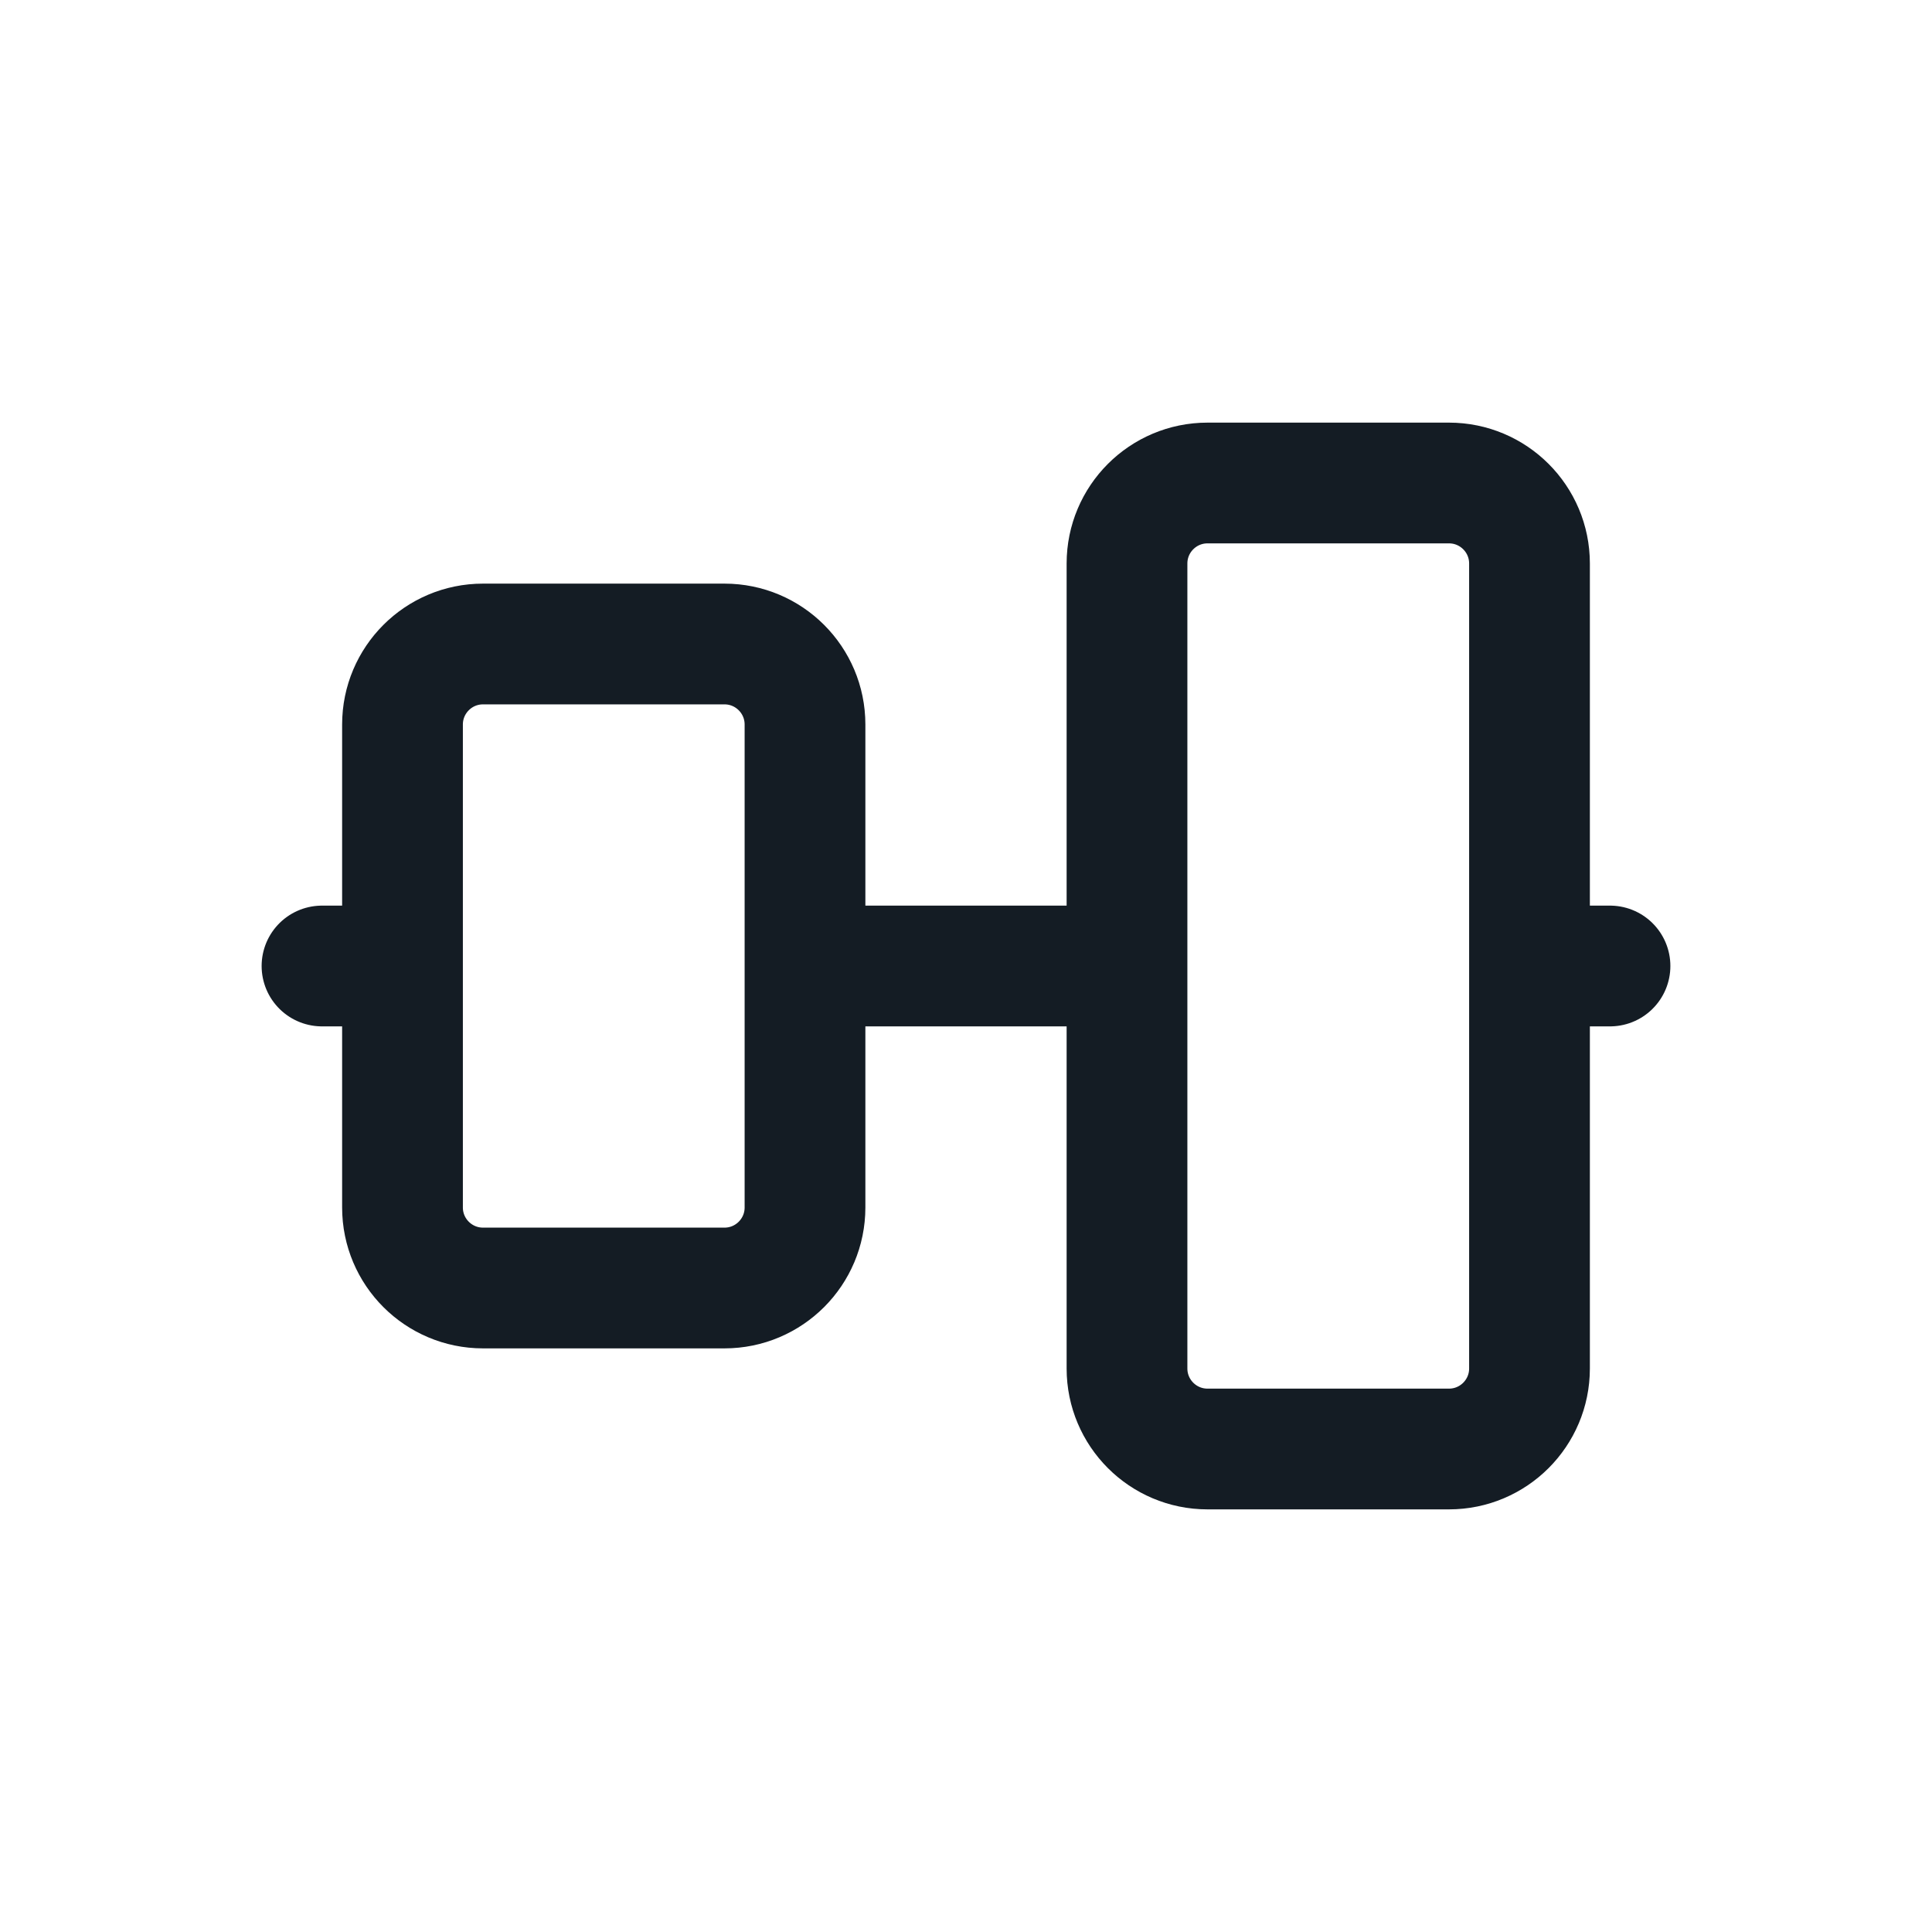 <svg width="24" height="24" viewBox="0 0 24 24" fill="none" xmlns="http://www.w3.org/2000/svg">
<path d="M10 12L14 12M4 12H5M19 12H20M6 16H9C9.552 16 10 15.552 10 15V9C10 8.448 9.552 8 9 8H6C5.448 8 5 8.448 5 9V15C5 15.552 5.448 16 6 16ZM15 18H18C18.552 18 19 17.552 19 17V7C19 6.448 18.552 6 18 6H15C14.448 6 14 6.448 14 7V17C14 17.552 14.448 18 15 18Z" stroke="#141C24" stroke-width="1.5" stroke-linecap="round" stroke-linejoin="round"/>
</svg>
